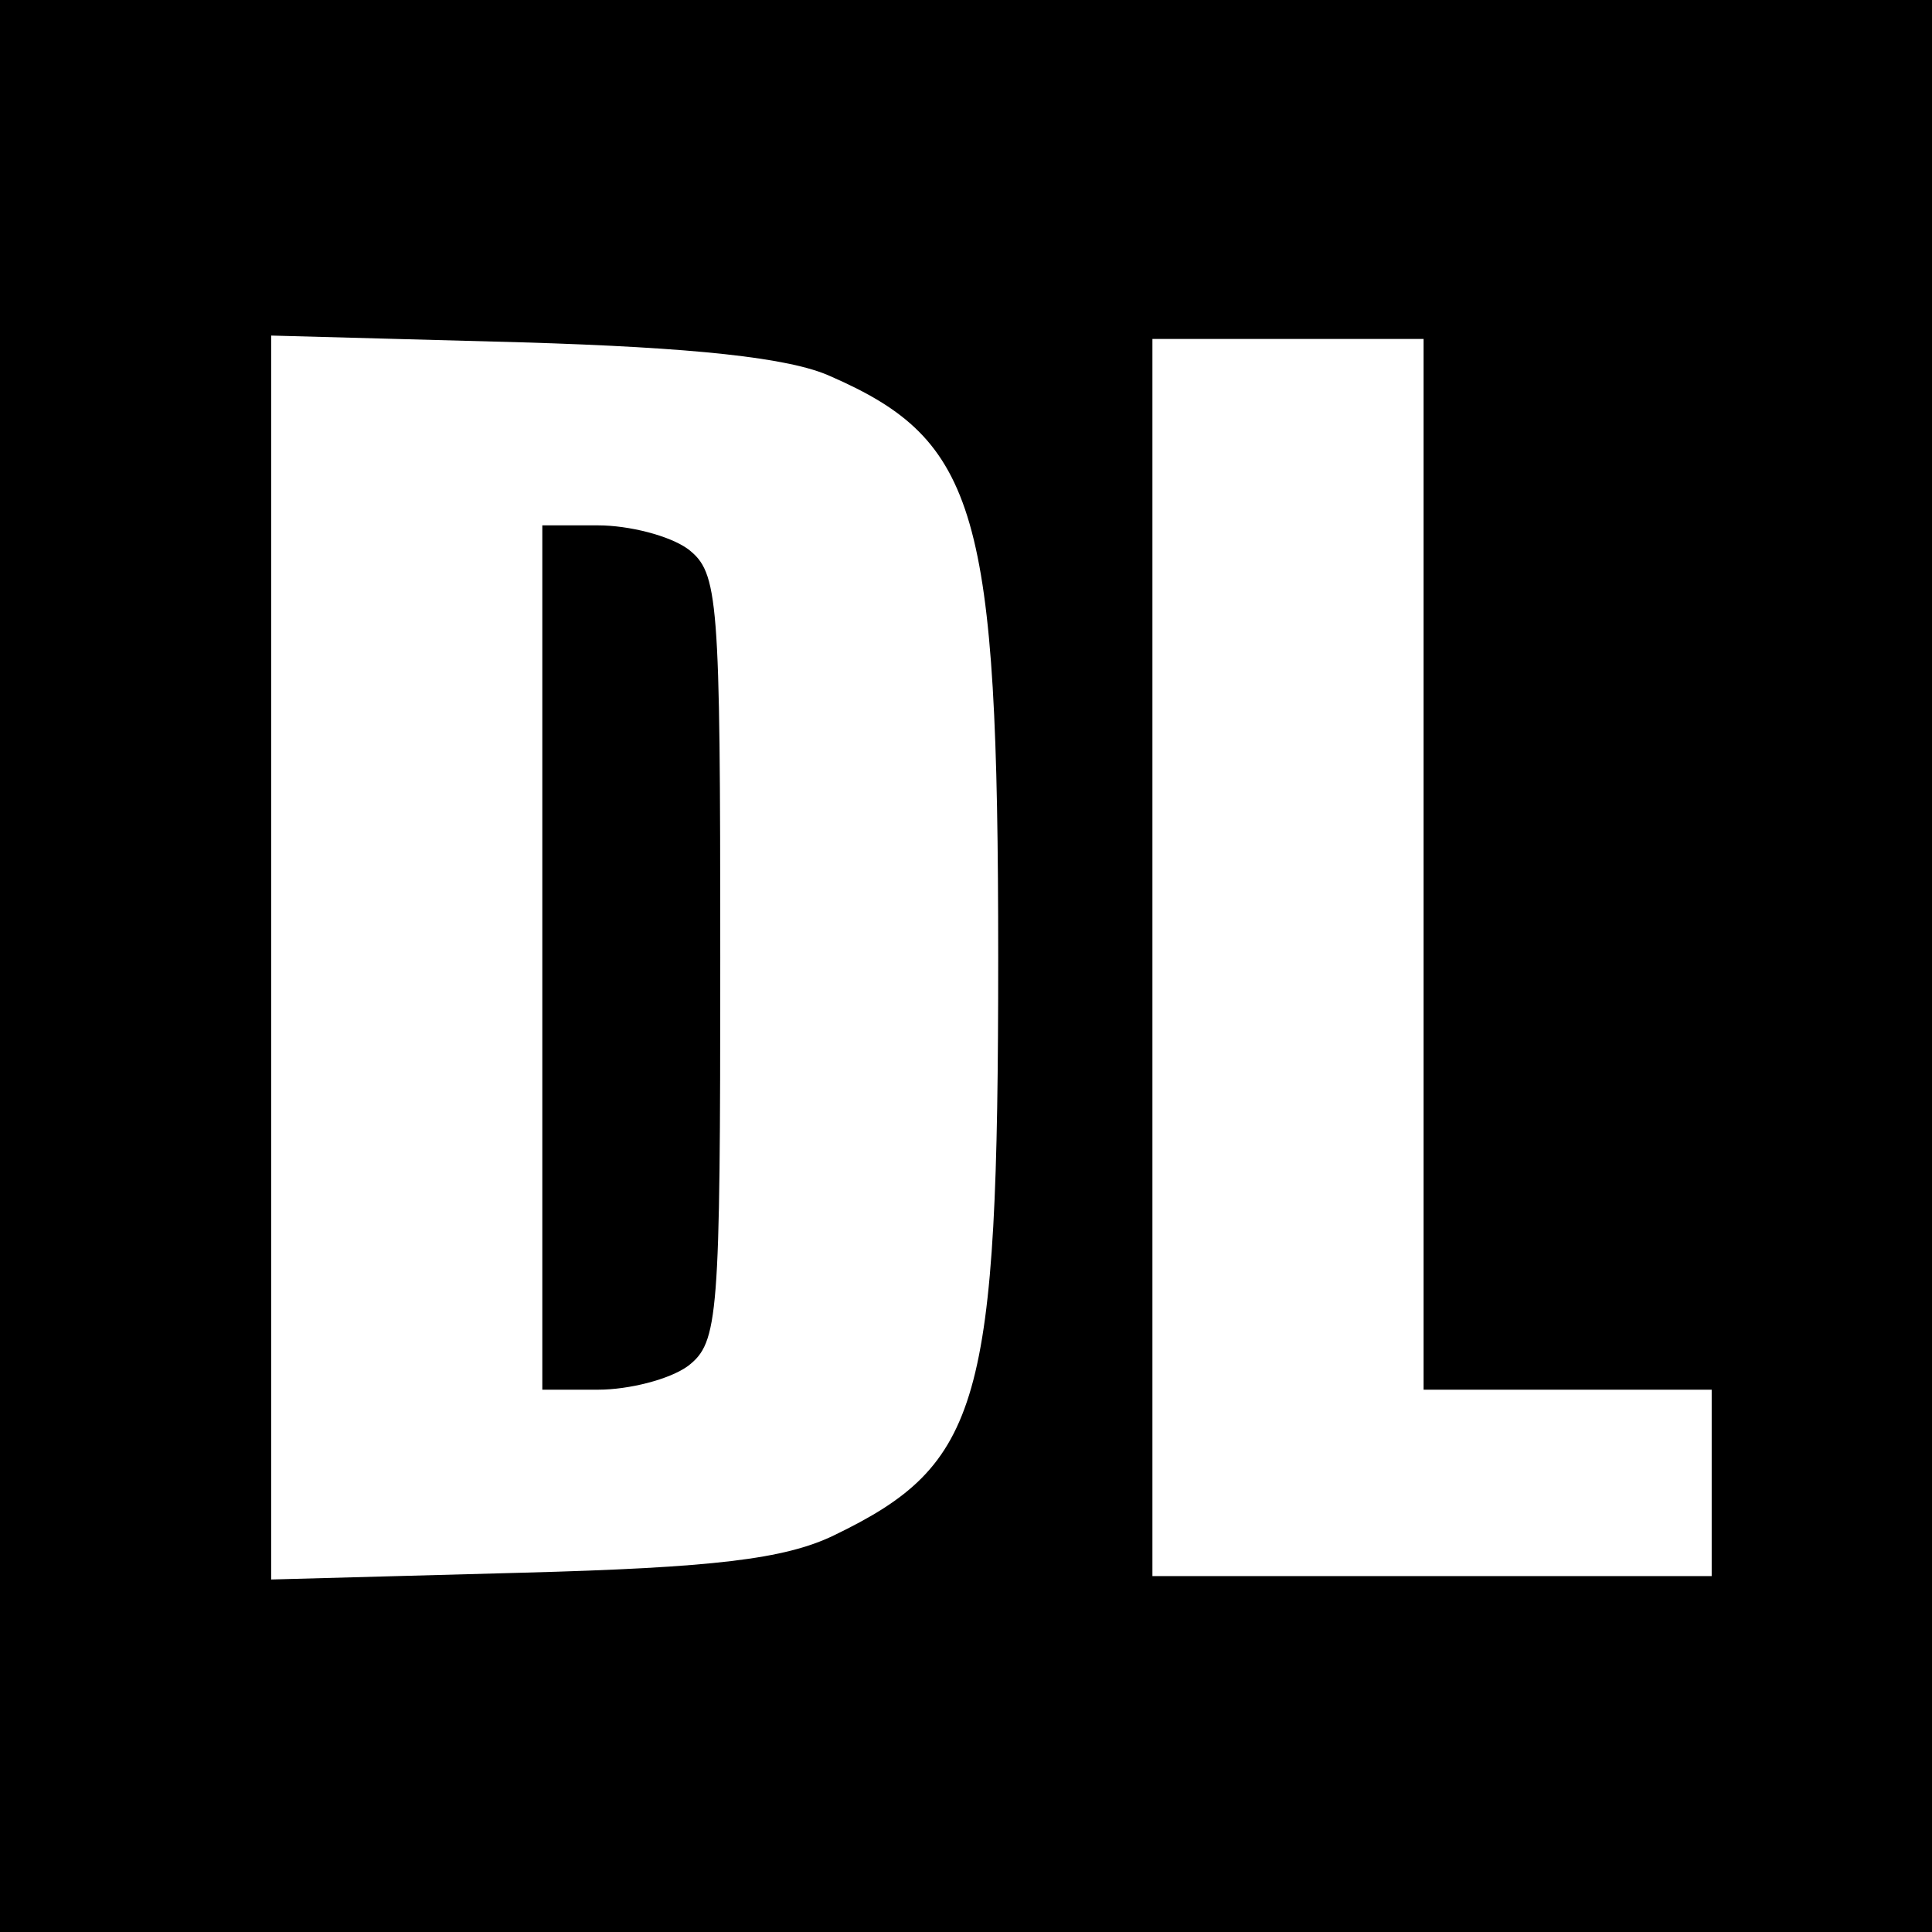 <?xml version="1.0" standalone="no"?>
<!DOCTYPE svg PUBLIC "-//W3C//DTD SVG 20010904//EN"
 "http://www.w3.org/TR/2001/REC-SVG-20010904/DTD/svg10.dtd">
<svg version="1.0" xmlns="http://www.w3.org/2000/svg"
 width="114pt" height="114pt" viewBox="0 0 114 114"
 preserveAspectRatio="xMidYMid meet">
<g transform="translate(0,114) scale(0.1,-0.1)"
fill="#000000" stroke="none">
<path d="M0 570 l0 -570 570 0 570 0 0 570 0 570 -570 0 -570 0 0 -570z m490
348 c87 -38 99 -80 99 -343 0 -264 -10 -299 -97 -341 -29 -14 -71 -19 -184
-22 l-148 -4 0 367 0 367 148 -4 c101 -3 158 -9 182 -20z m350 -288 l0 -310
85 0 85 0 0 -55 0 -55 -165 0 -165 0 0 365 0 365 80 0 80 0 0 -310z"/>
<path d="M320 575 l0 -255 33 0 c18 0 42 6 53 14 18 14 19 28 19 241 0 213 -1
227 -19 241 -11 8 -35 14 -53 14 l-33 0 0 -255z"/>
</g>
</svg>
